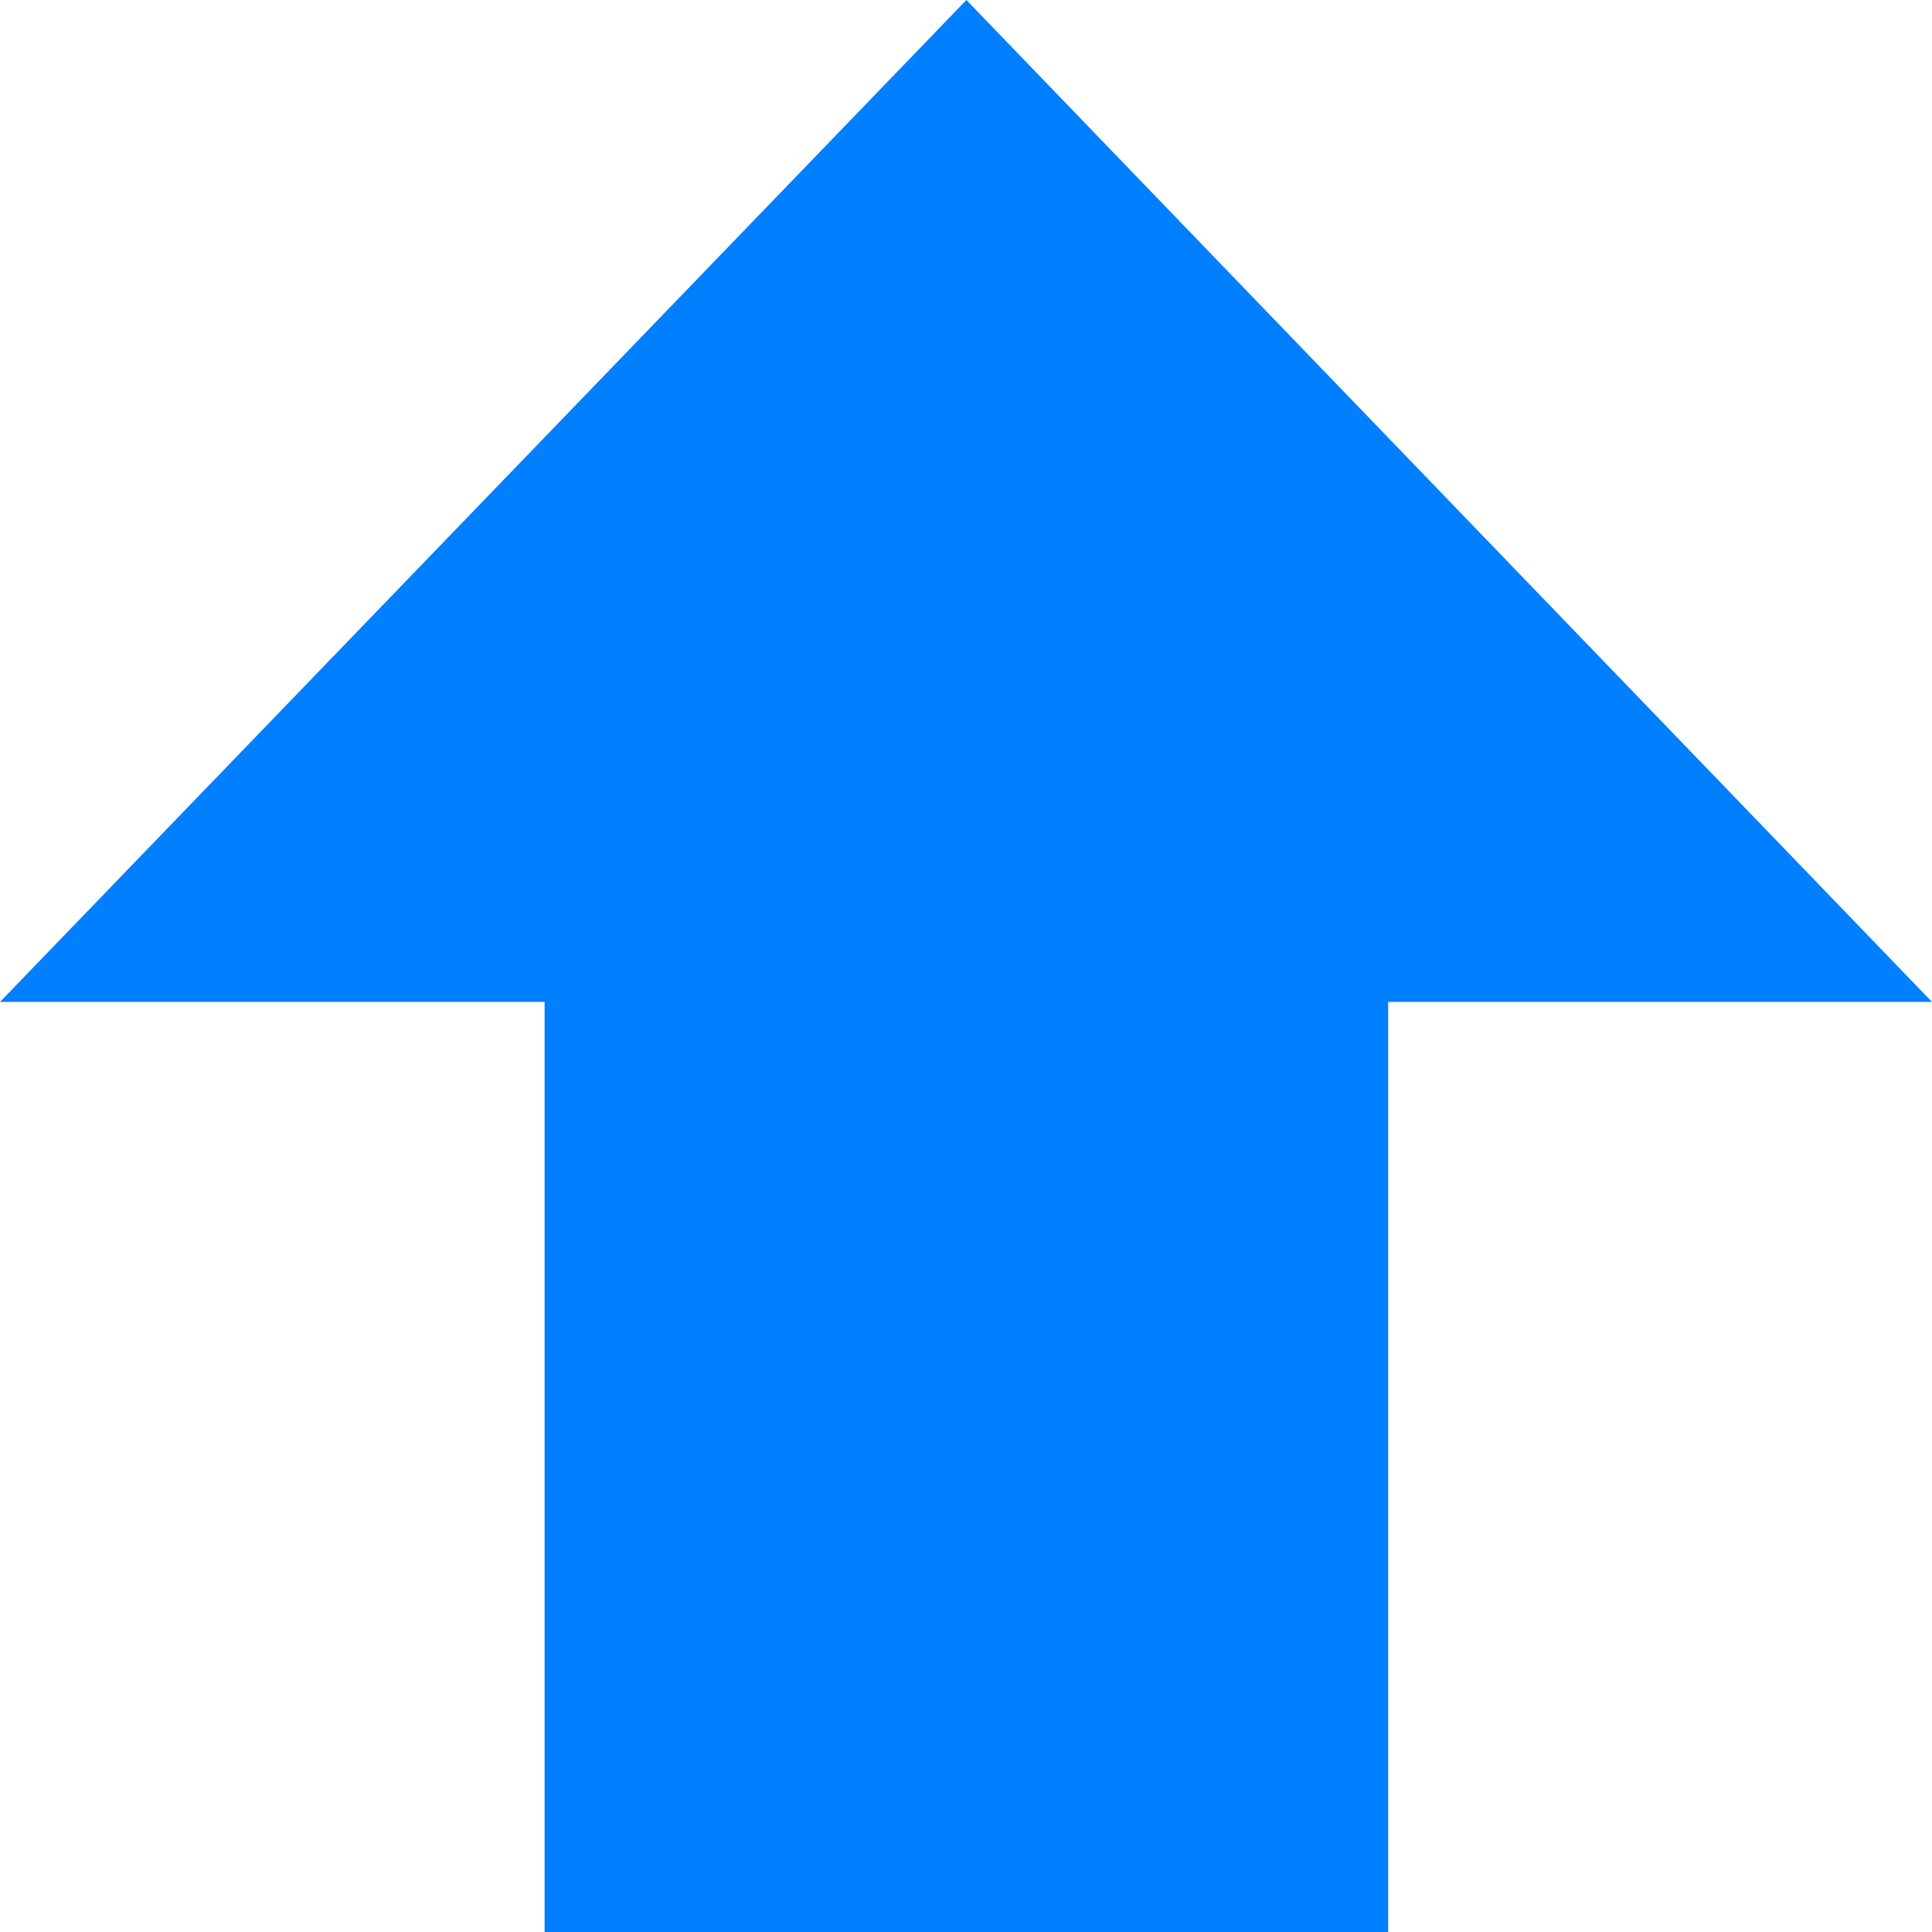 <svg width="2500" height="2500" xmlns="http://www.w3.org/2000/svg" xmlns:xlink="http://www.w3.org/1999/xlink" preserveAspectRatio="xMidYMid">
 <defs>
  <linearGradient id="linearGradient4880">
   <stop stop-color="#00ae00" id="stop4882" offset="0"/>
   <stop stop-color="#00ae00" offset="0.406" id="stop4890"/>
   <stop stop-color="#3be93b" id="stop4884" offset="1"/>
  </linearGradient>
  <defs>
   <clipPath id="clip1">
    <path id="path25" d="m704,0l0,1204l-704,0l1250,1297l1251,-1297l-705,0l0,-1204l-1092,0z"/>
   </clipPath>
  </defs>
  <linearGradient y2="1" x2="0.5" y1="0" x1="0.5" id="linearGradient4886" xlink:href="#linearGradient4880"/>
 </defs>
 <g>
  <title>Layer 1</title>
  <path transform="rotate(180 1250 1250)" fill="#007fff" id="path275" d="m703.719,0l0,1203.519l-703.719,0l1249.5,1296.481l1250.5,-1296.481l-704.718,0l0,-1203.519l-1091.563,0"/>
 </g>
</svg>